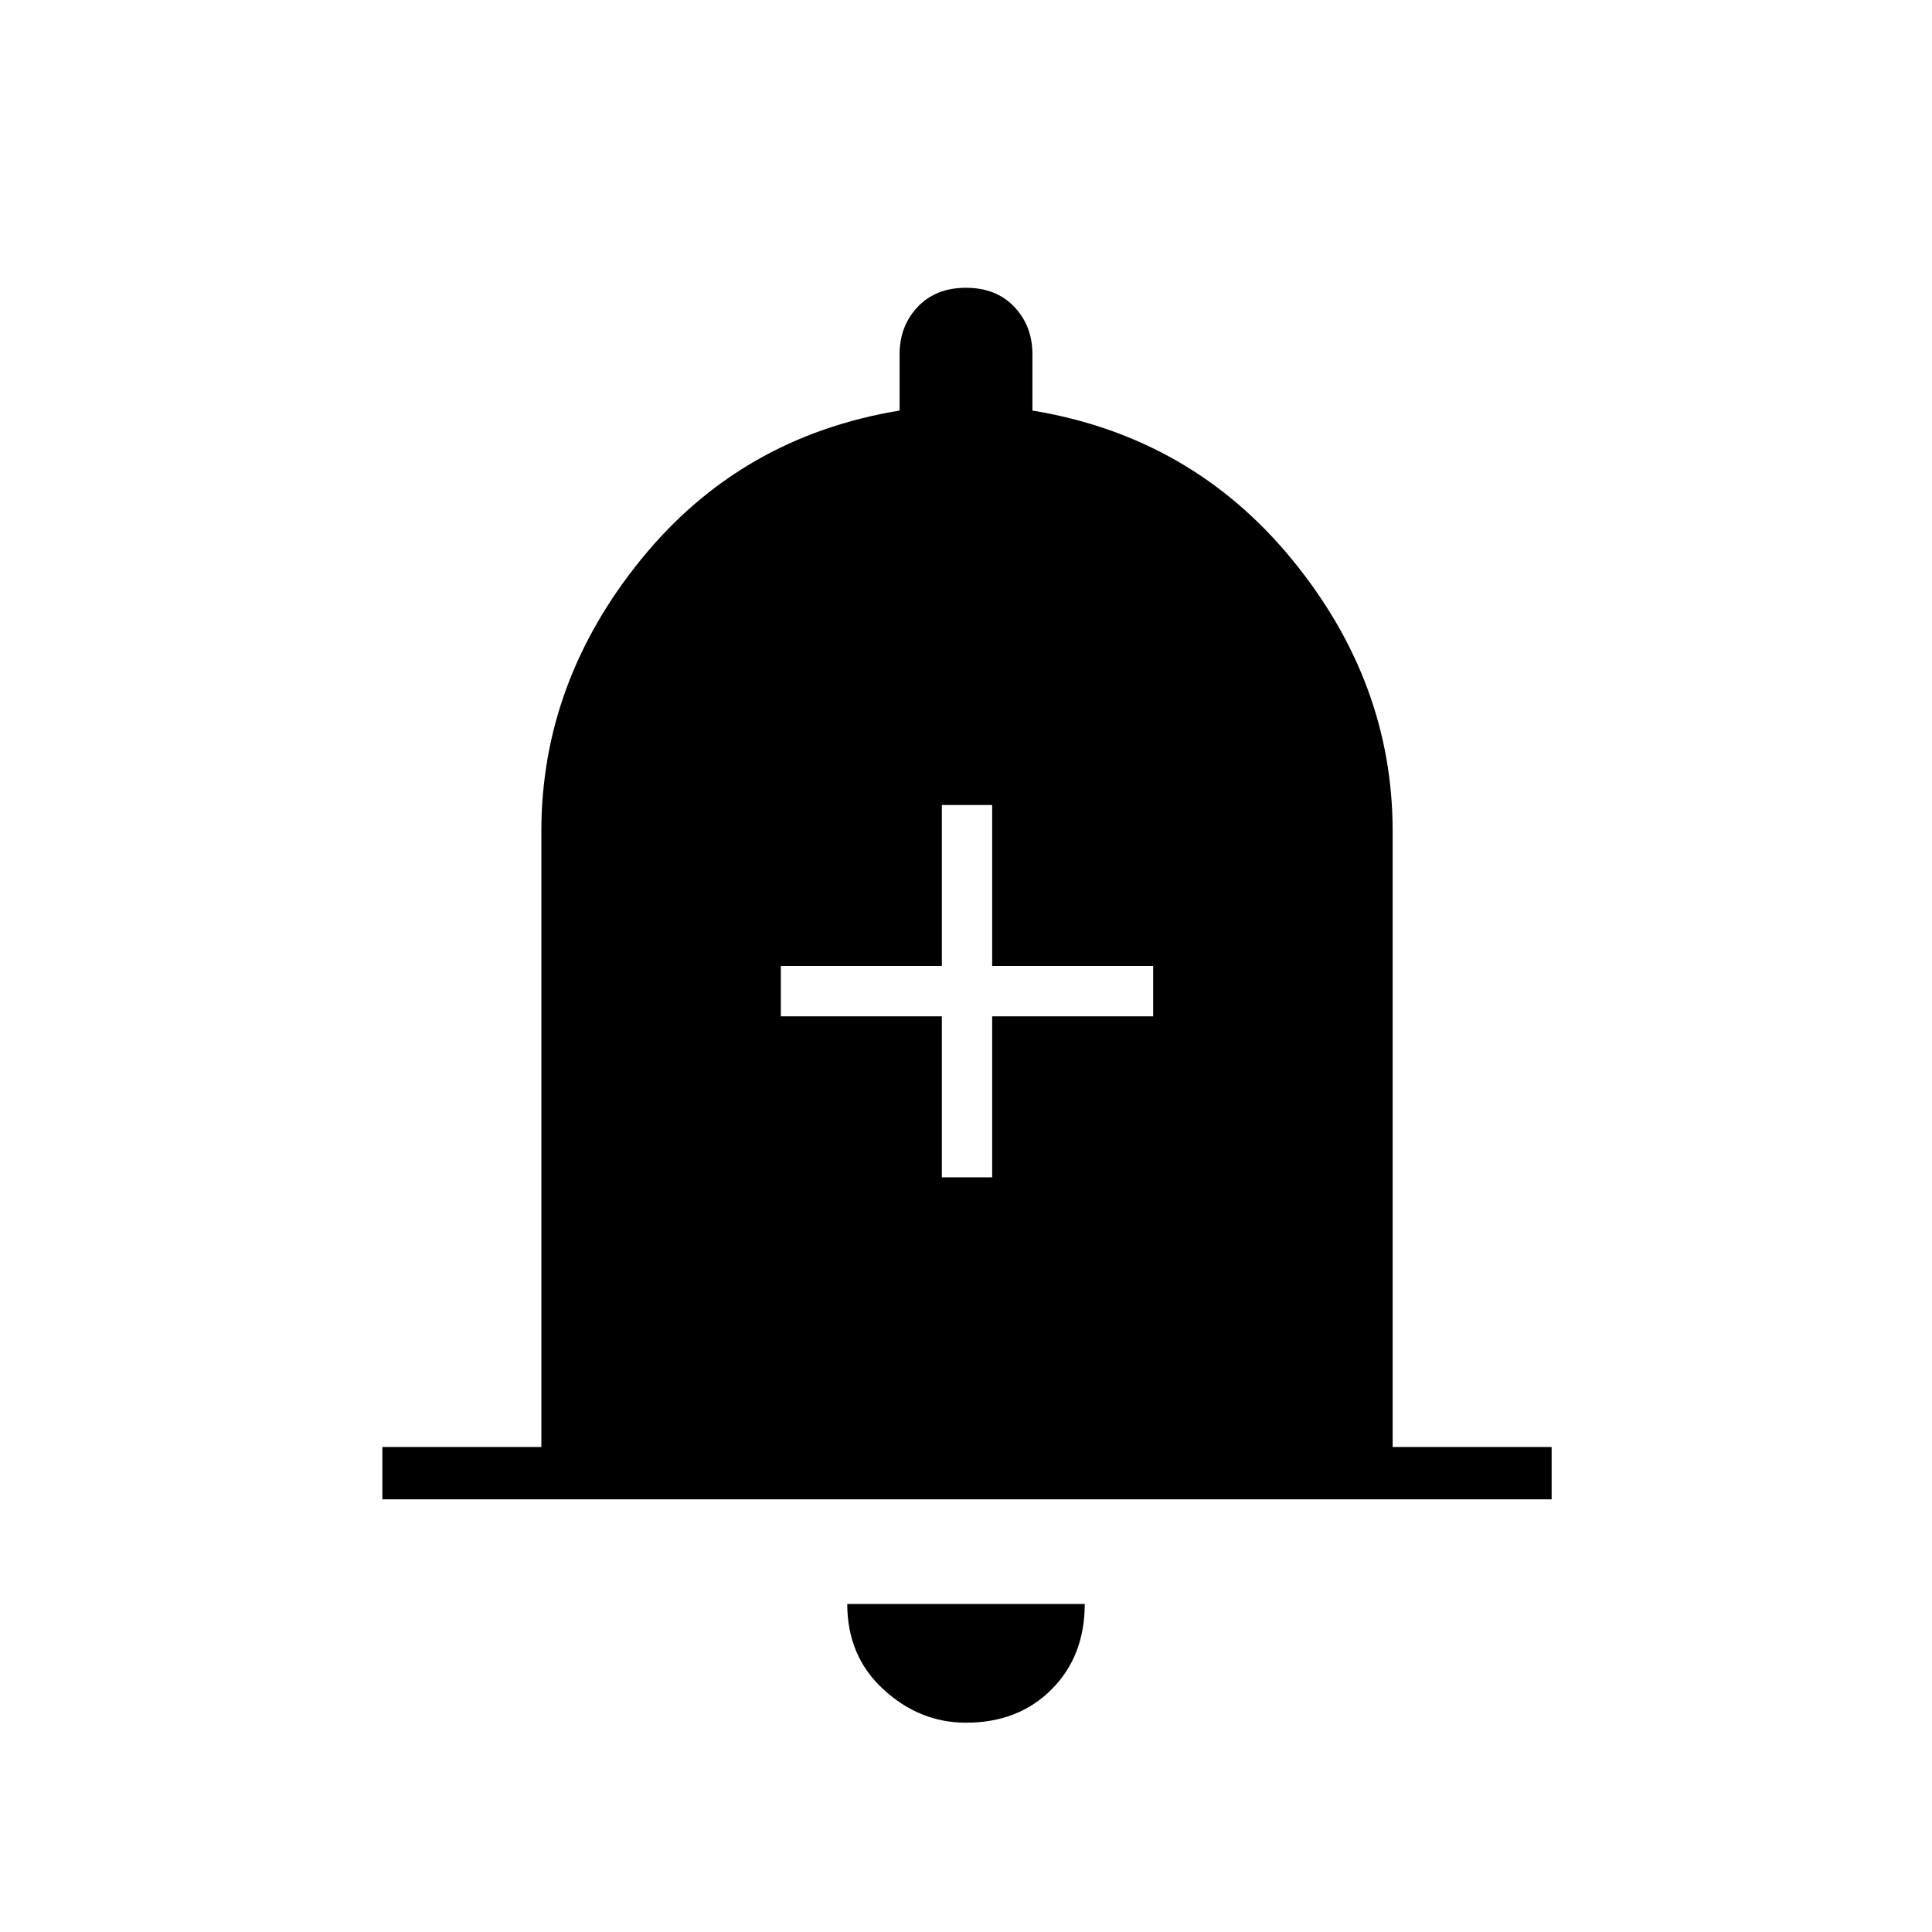 <svg xmlns="http://www.w3.org/2000/svg" height="24" width="24"><path d="M11.7 14.625h.625v-2h2V12h-2v-2H11.7v2h-2v.625h2Zm-6.95 4v-.65h1.975v-7.65q0-1.85 1.238-3.375Q9.2 5.425 11.175 5.1v-.7q0-.35.225-.588.225-.237.6-.237t.6.237q.225.238.225.588v.7q1.975.325 3.225 1.85 1.25 1.525 1.25 3.375v7.65h1.975v.65ZM12 21.4q-.575 0-1.025-.413-.45-.412-.45-1.062h2.95q0 .65-.413 1.062-.412.413-1.062.413Z"/></svg>